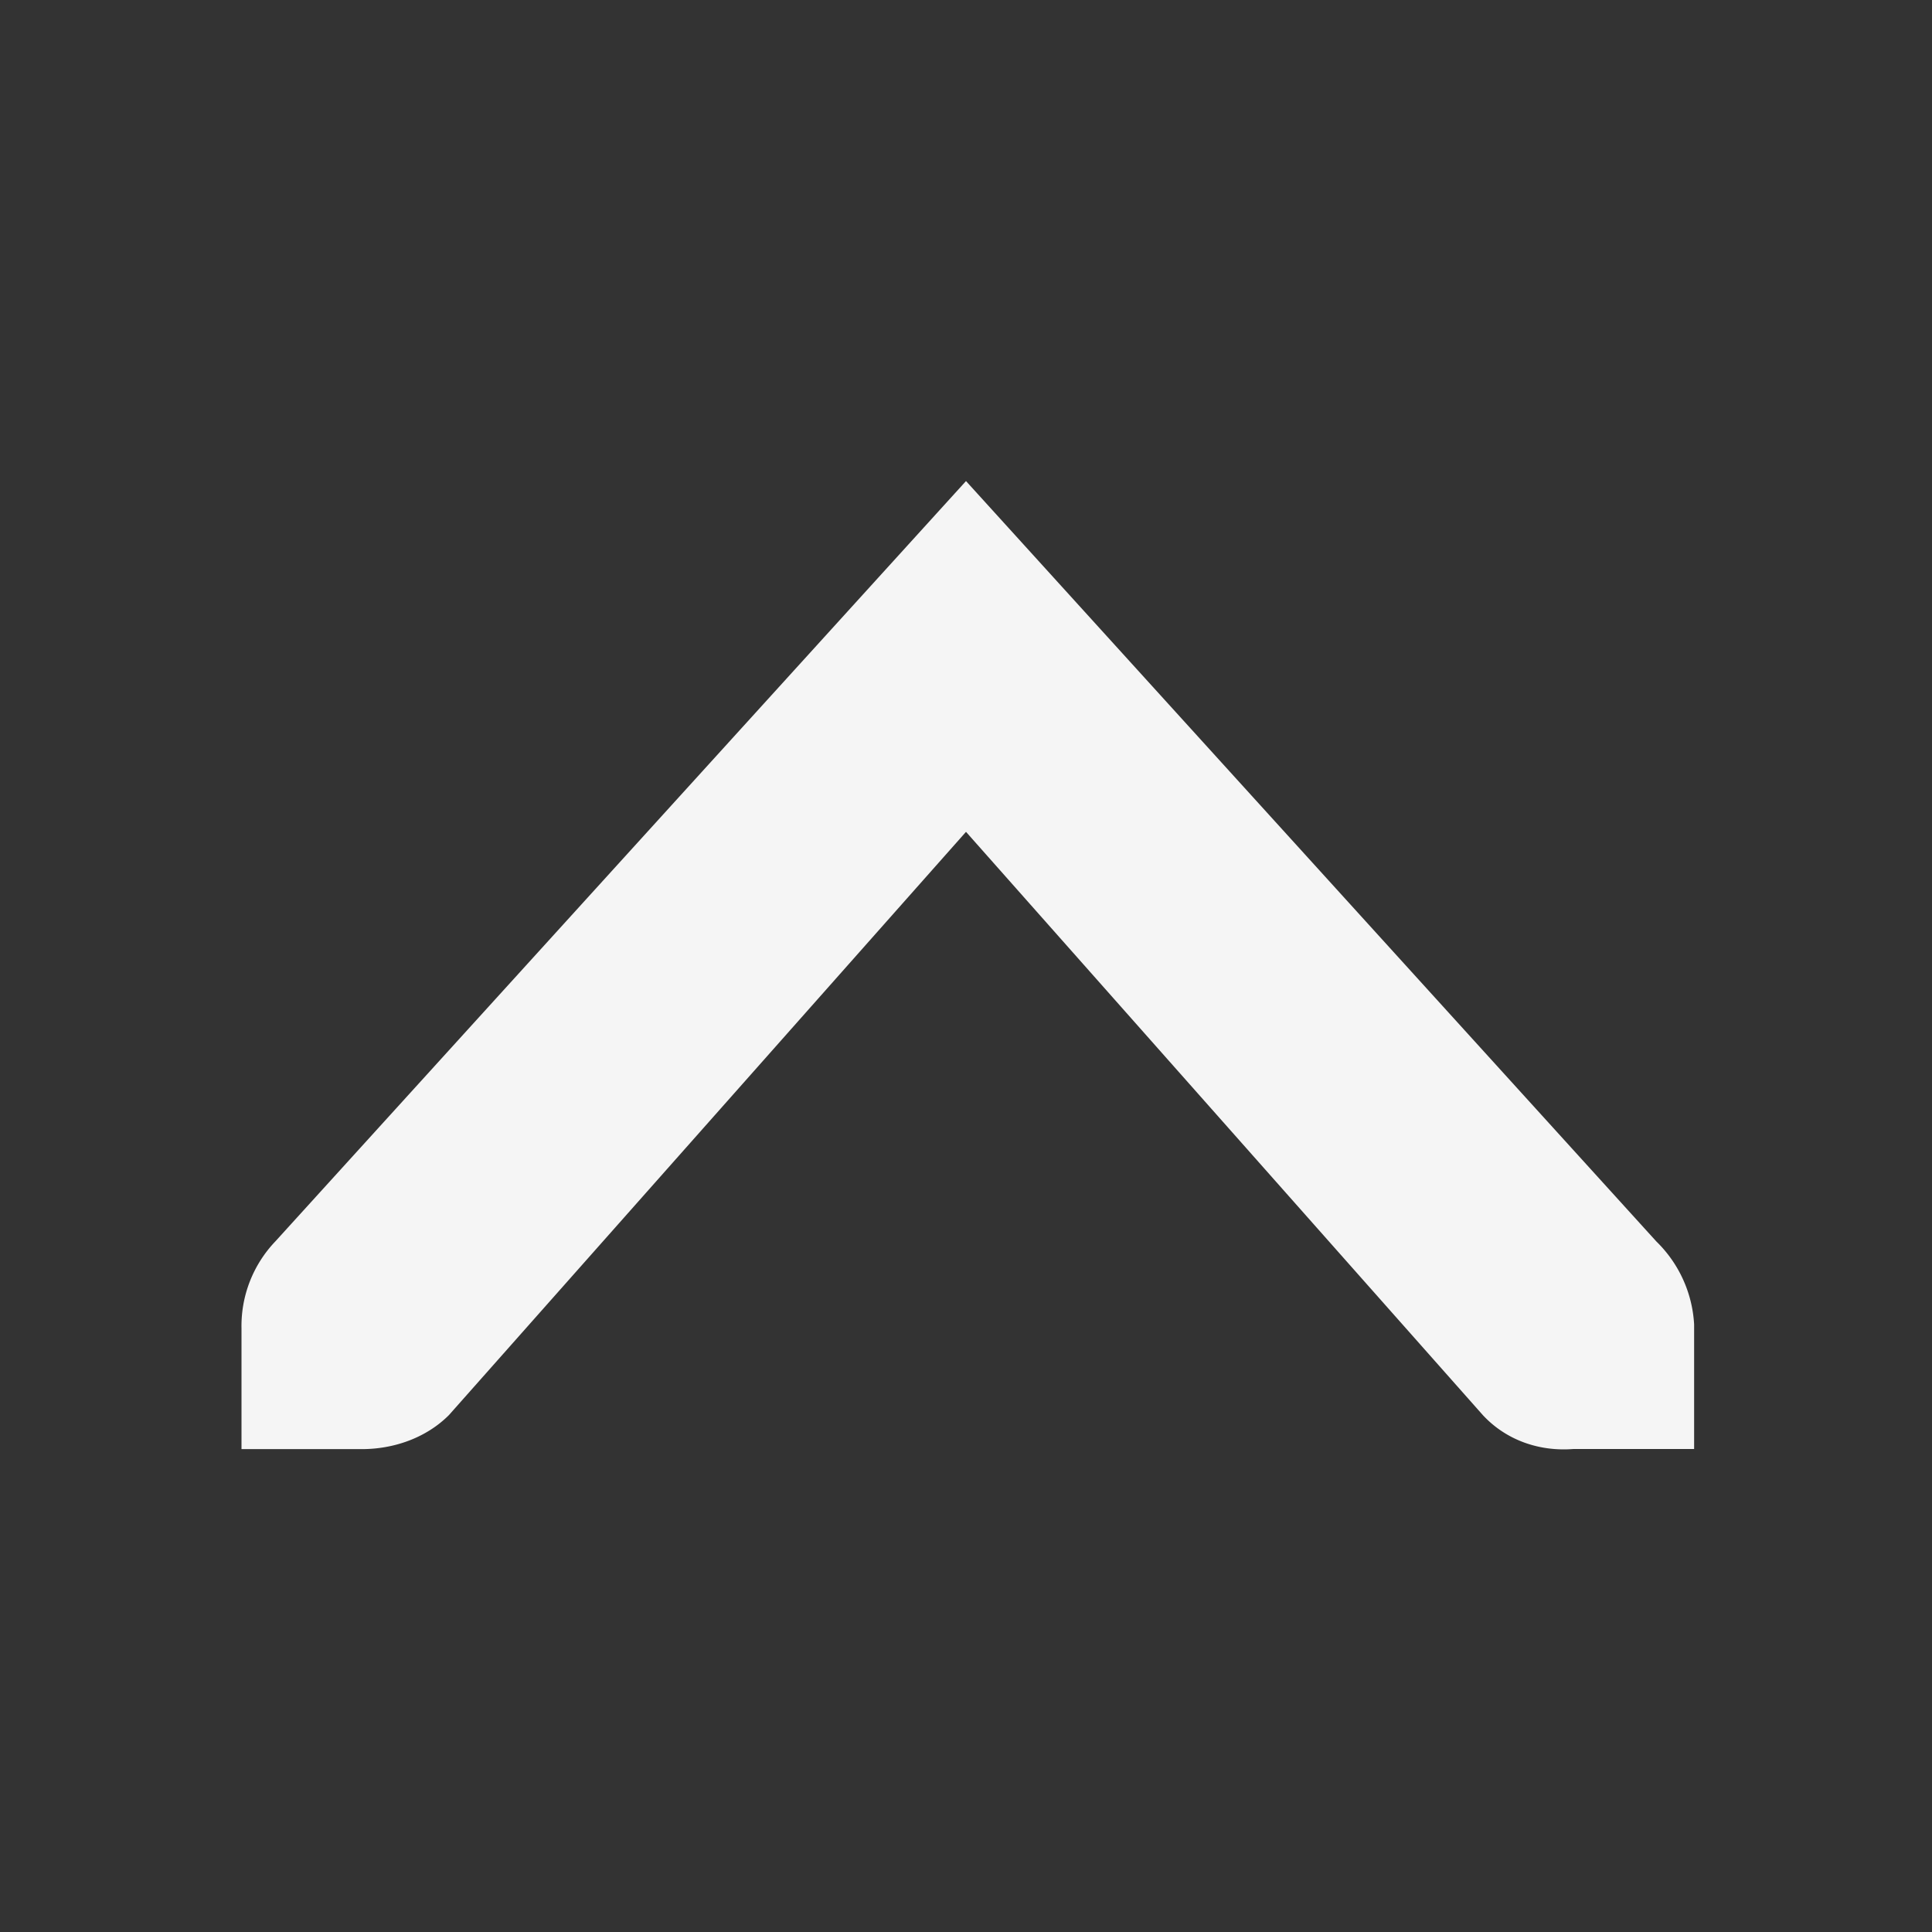 <svg xmlns="http://www.w3.org/2000/svg" width="16" height="16"><rect width="100%" height="100%" fill="#333333" stroke="none"/><path fill="#f5f5f5" d="M215.03 759v-1.031a1.039 1.039 0 0 0-.313-.688L209 750.984l-5.72 6.297a1.014 1.014 0 0 0-.28.72v1h1c.265-.001.53-.094.718-.282l4.282-4.83 4.28 4.83c.195.21.47.303.75.281z" color="#bebebe" style="block-progression:tb;text-indent:0;text-align:start;text-transform:none" transform="translate(-201 -747)"/></svg>